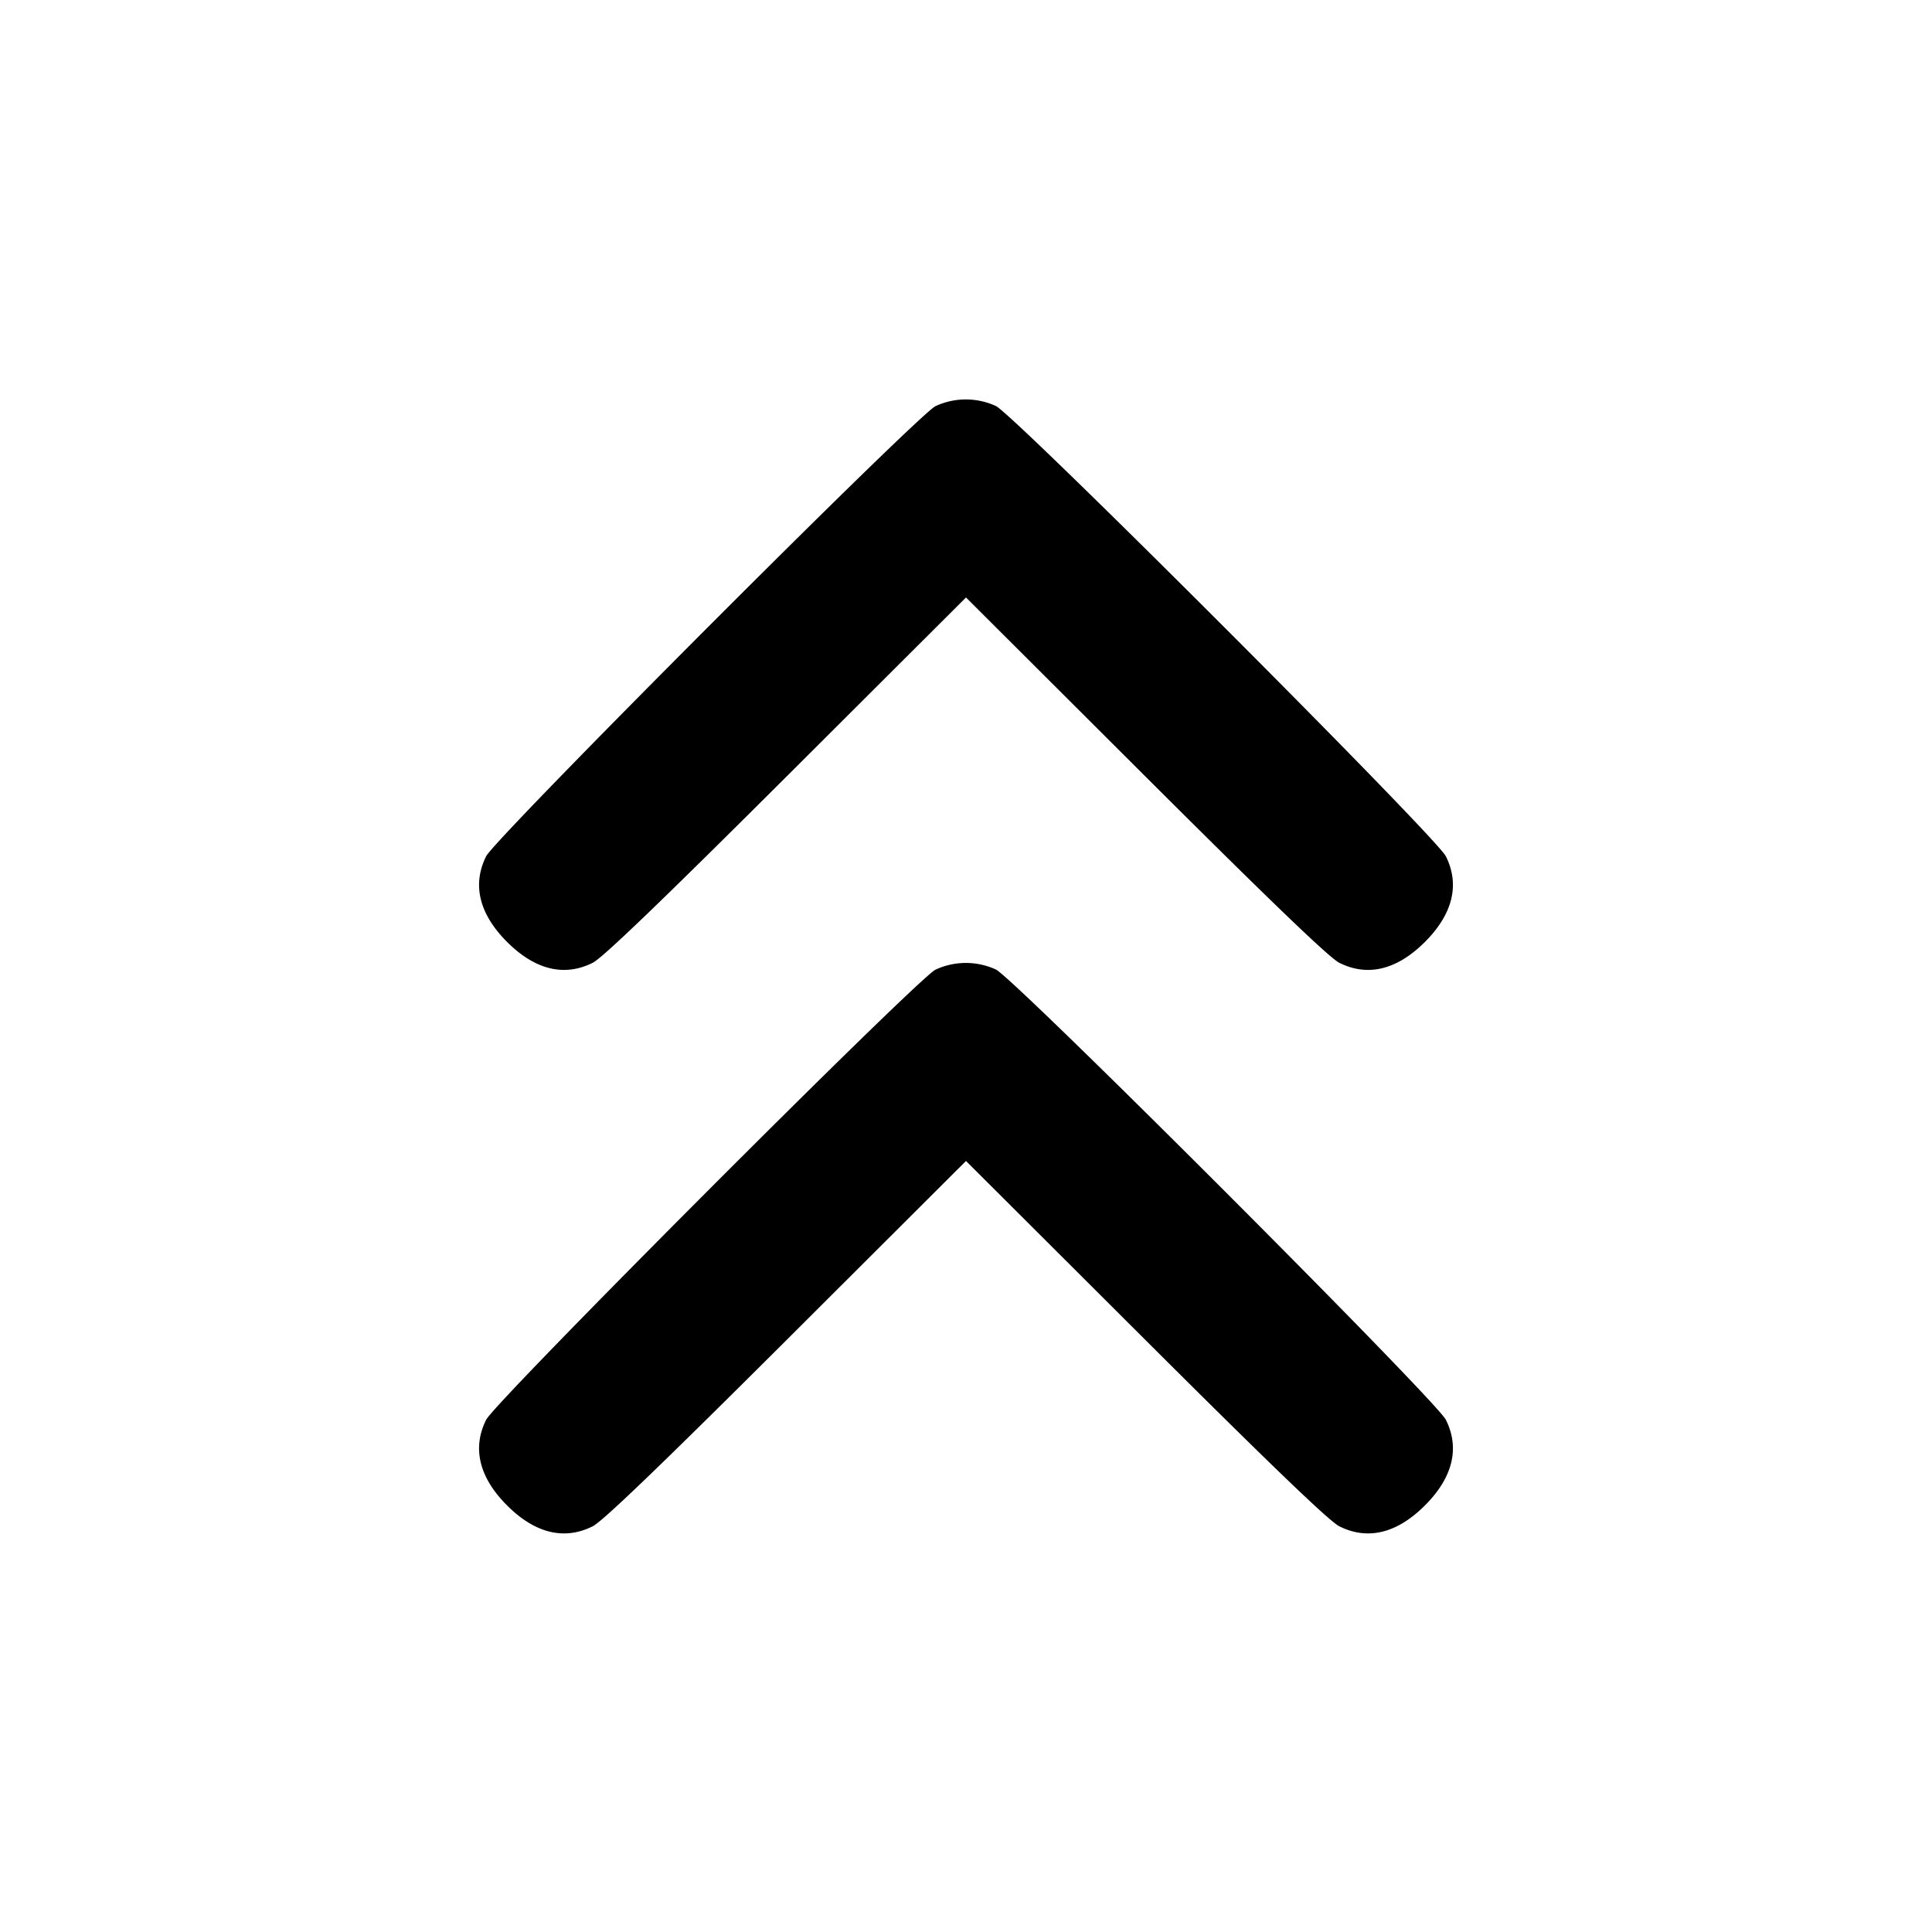 <svg xmlns="http://www.w3.org/2000/svg" width="24" height="24" fill="none" stroke="currentColor" stroke-width="2" stroke-linecap="round" stroke-linejoin="round"><path d="M11.62 5.046c-.236.121-5.466 5.361-5.581 5.591-.176.353-.086.718.26 1.064.347.347.711.436 1.064.259.123-.061.861-.771 2.407-2.313L12 7.422l2.23 2.225c1.546 1.542 2.284 2.252 2.407 2.313.353.177.717.088 1.064-.259.346-.346.436-.711.26-1.064-.121-.242-5.348-5.473-5.589-5.593a.894.894 0 0 0-.752.002m0 7c-.236.121-5.466 5.361-5.581 5.591-.176.353-.086.718.26 1.064.347.347.711.436 1.064.259.123-.061.861-.771 2.407-2.313L12 14.422l2.23 2.225c1.546 1.542 2.284 2.252 2.407 2.313.353.177.717.088 1.064-.259.346-.346.436-.711.26-1.064-.121-.242-5.348-5.473-5.589-5.593a.894.894 0 0 0-.752.002" fill="#000" fill-rule="evenodd" stroke="none"/></svg>